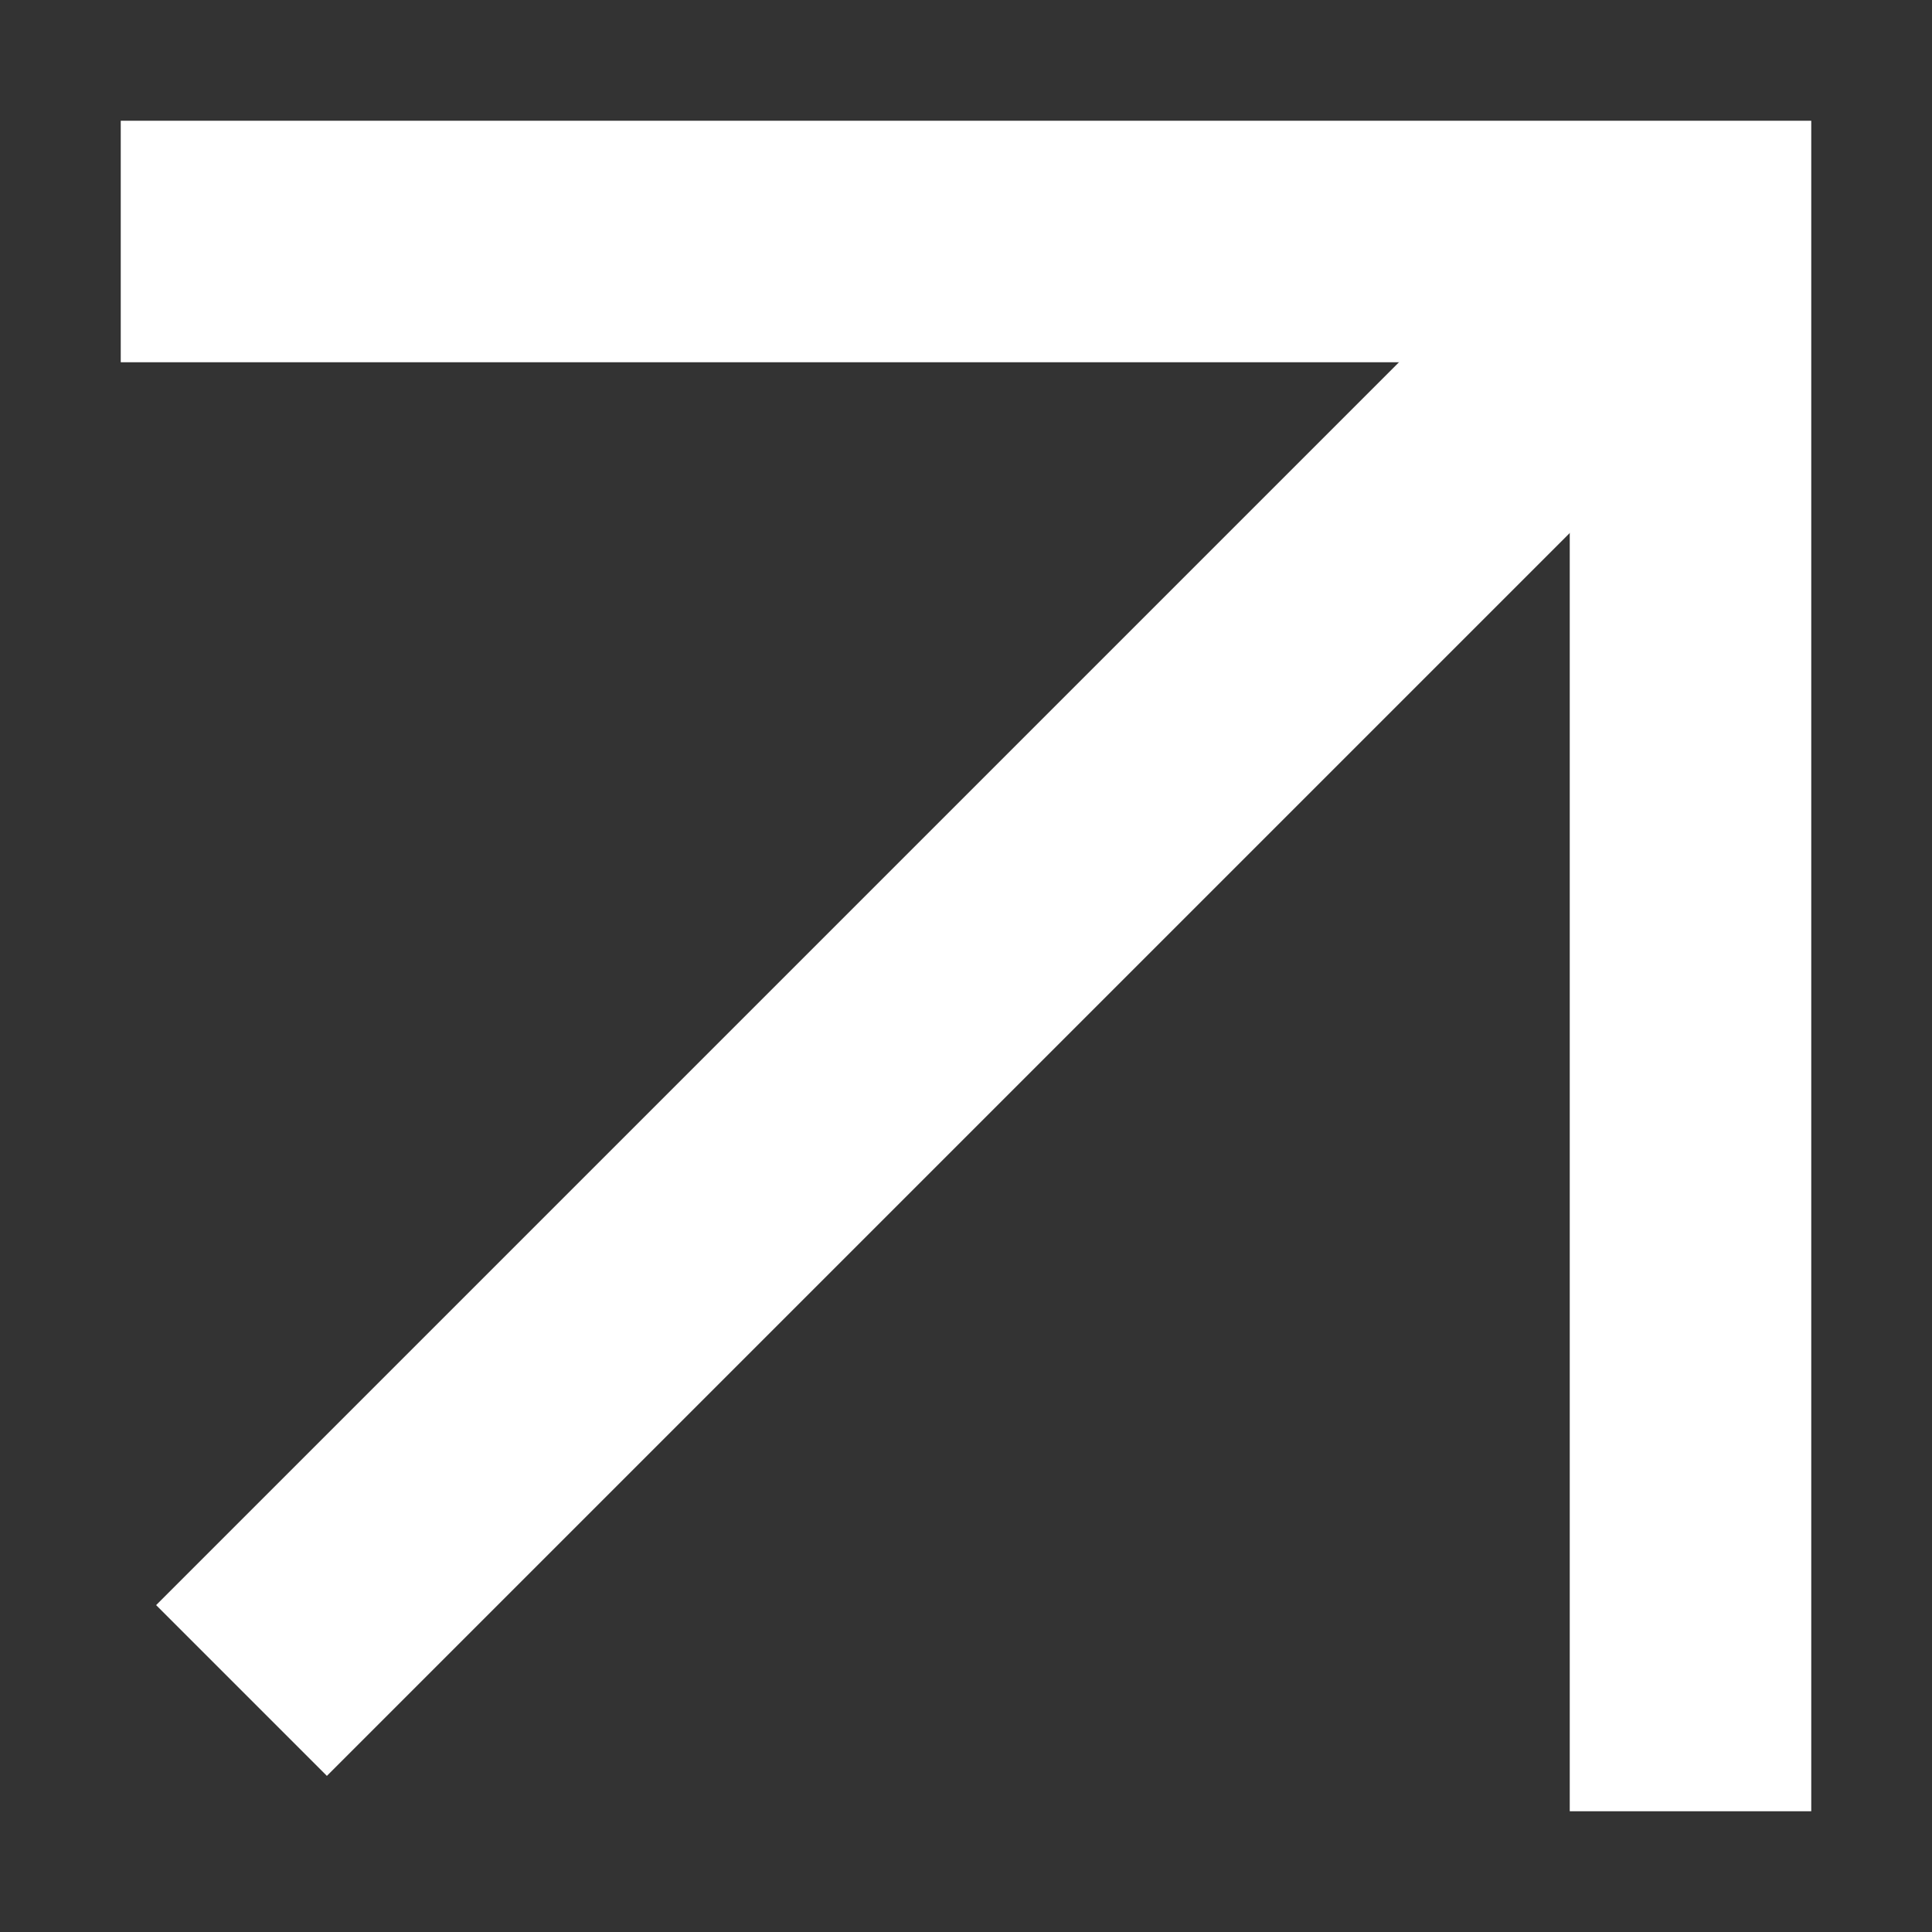 <svg width="16" height="16" viewBox="0 0 16 16" fill="none" xmlns="http://www.w3.org/2000/svg">
<rect x="0" y="0" width="16" height="16" fill="#333333" stroke="none"/>
<path d="M1 2H14V15" stroke="white" stroke-width="2"/>
<path d="M14 2L2 14" stroke="white" stroke-width="2"/>
</svg>
